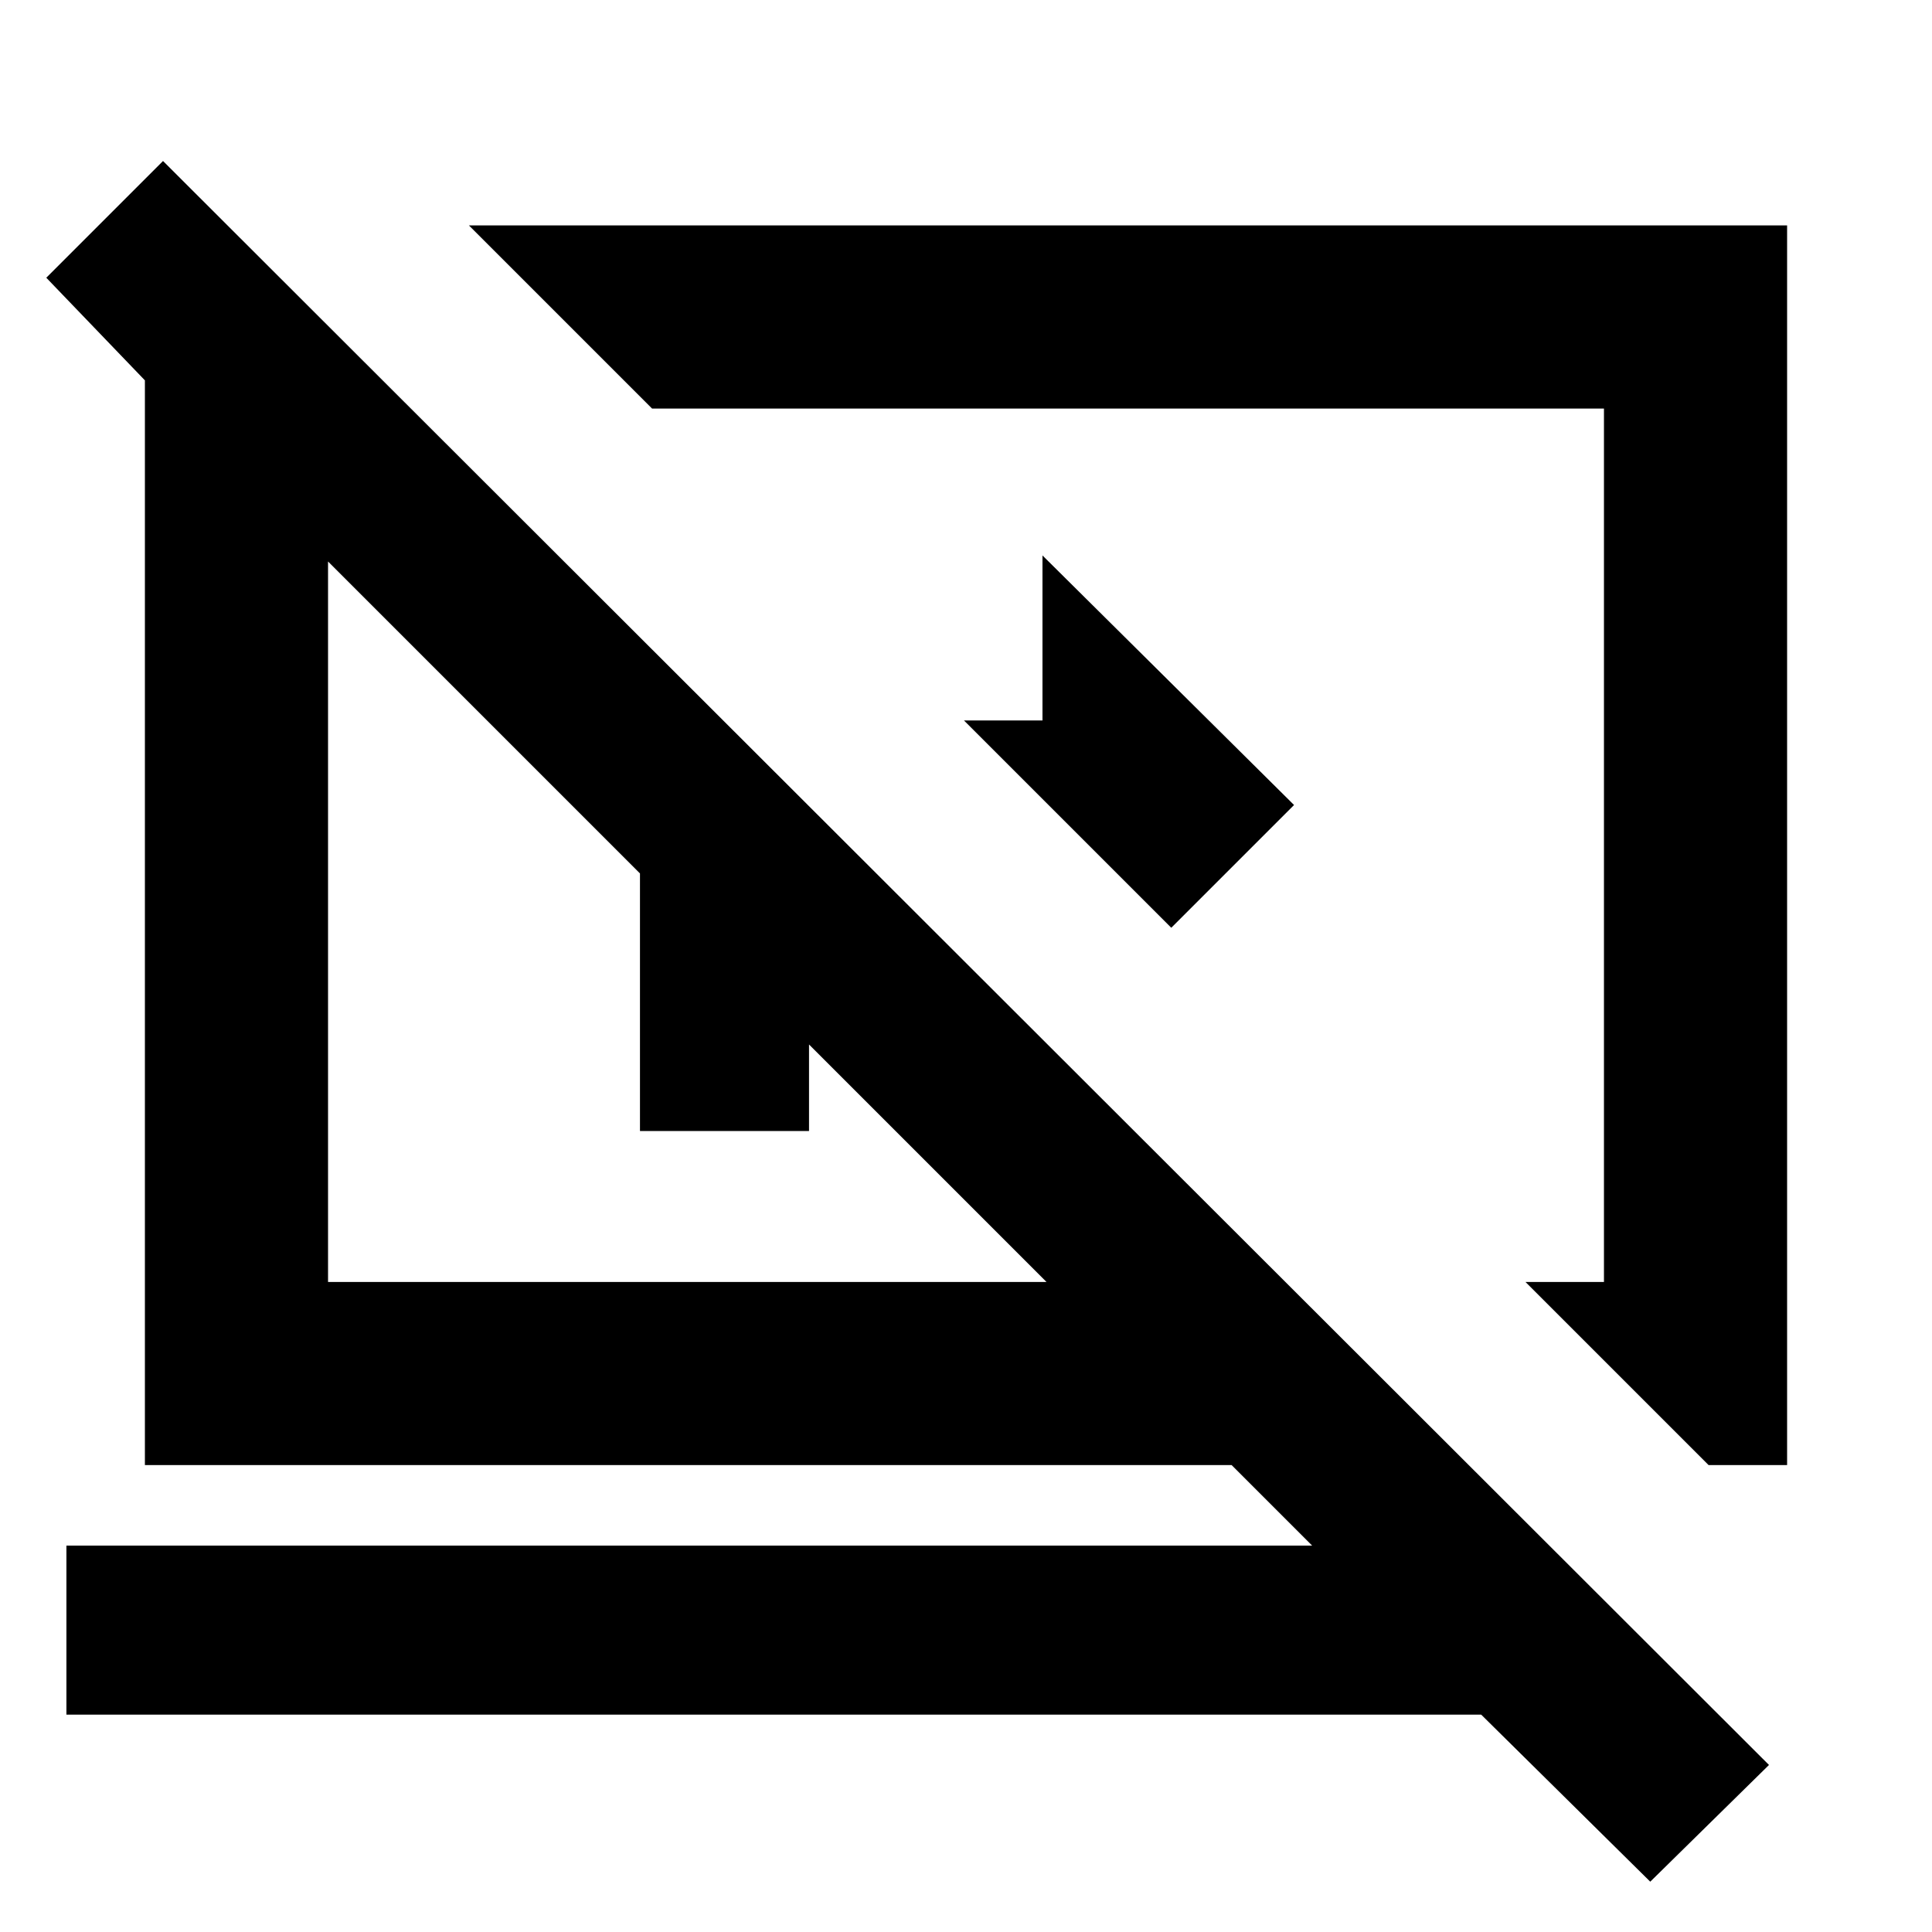 <svg xmlns="http://www.w3.org/2000/svg" height="24" width="24"><path d="M14.55 11.525 11.975 8.95H12.95V6.9L16.075 10ZM21.225 18.2 18.95 15.925H19.925V5.075H8.1L5.825 2.8H22.2V18.2ZM20.5 23.375 18.4 21.3H0.825V19.2H16.3L15.3 18.2H1.8V4.725L0.575 3.45L2.025 2L21.975 21.925ZM10.05 12.975V14.05H7.95V10.85L4.075 6.975V15.925H13ZM12 10.5ZM8.55 11.45Z"/></svg>